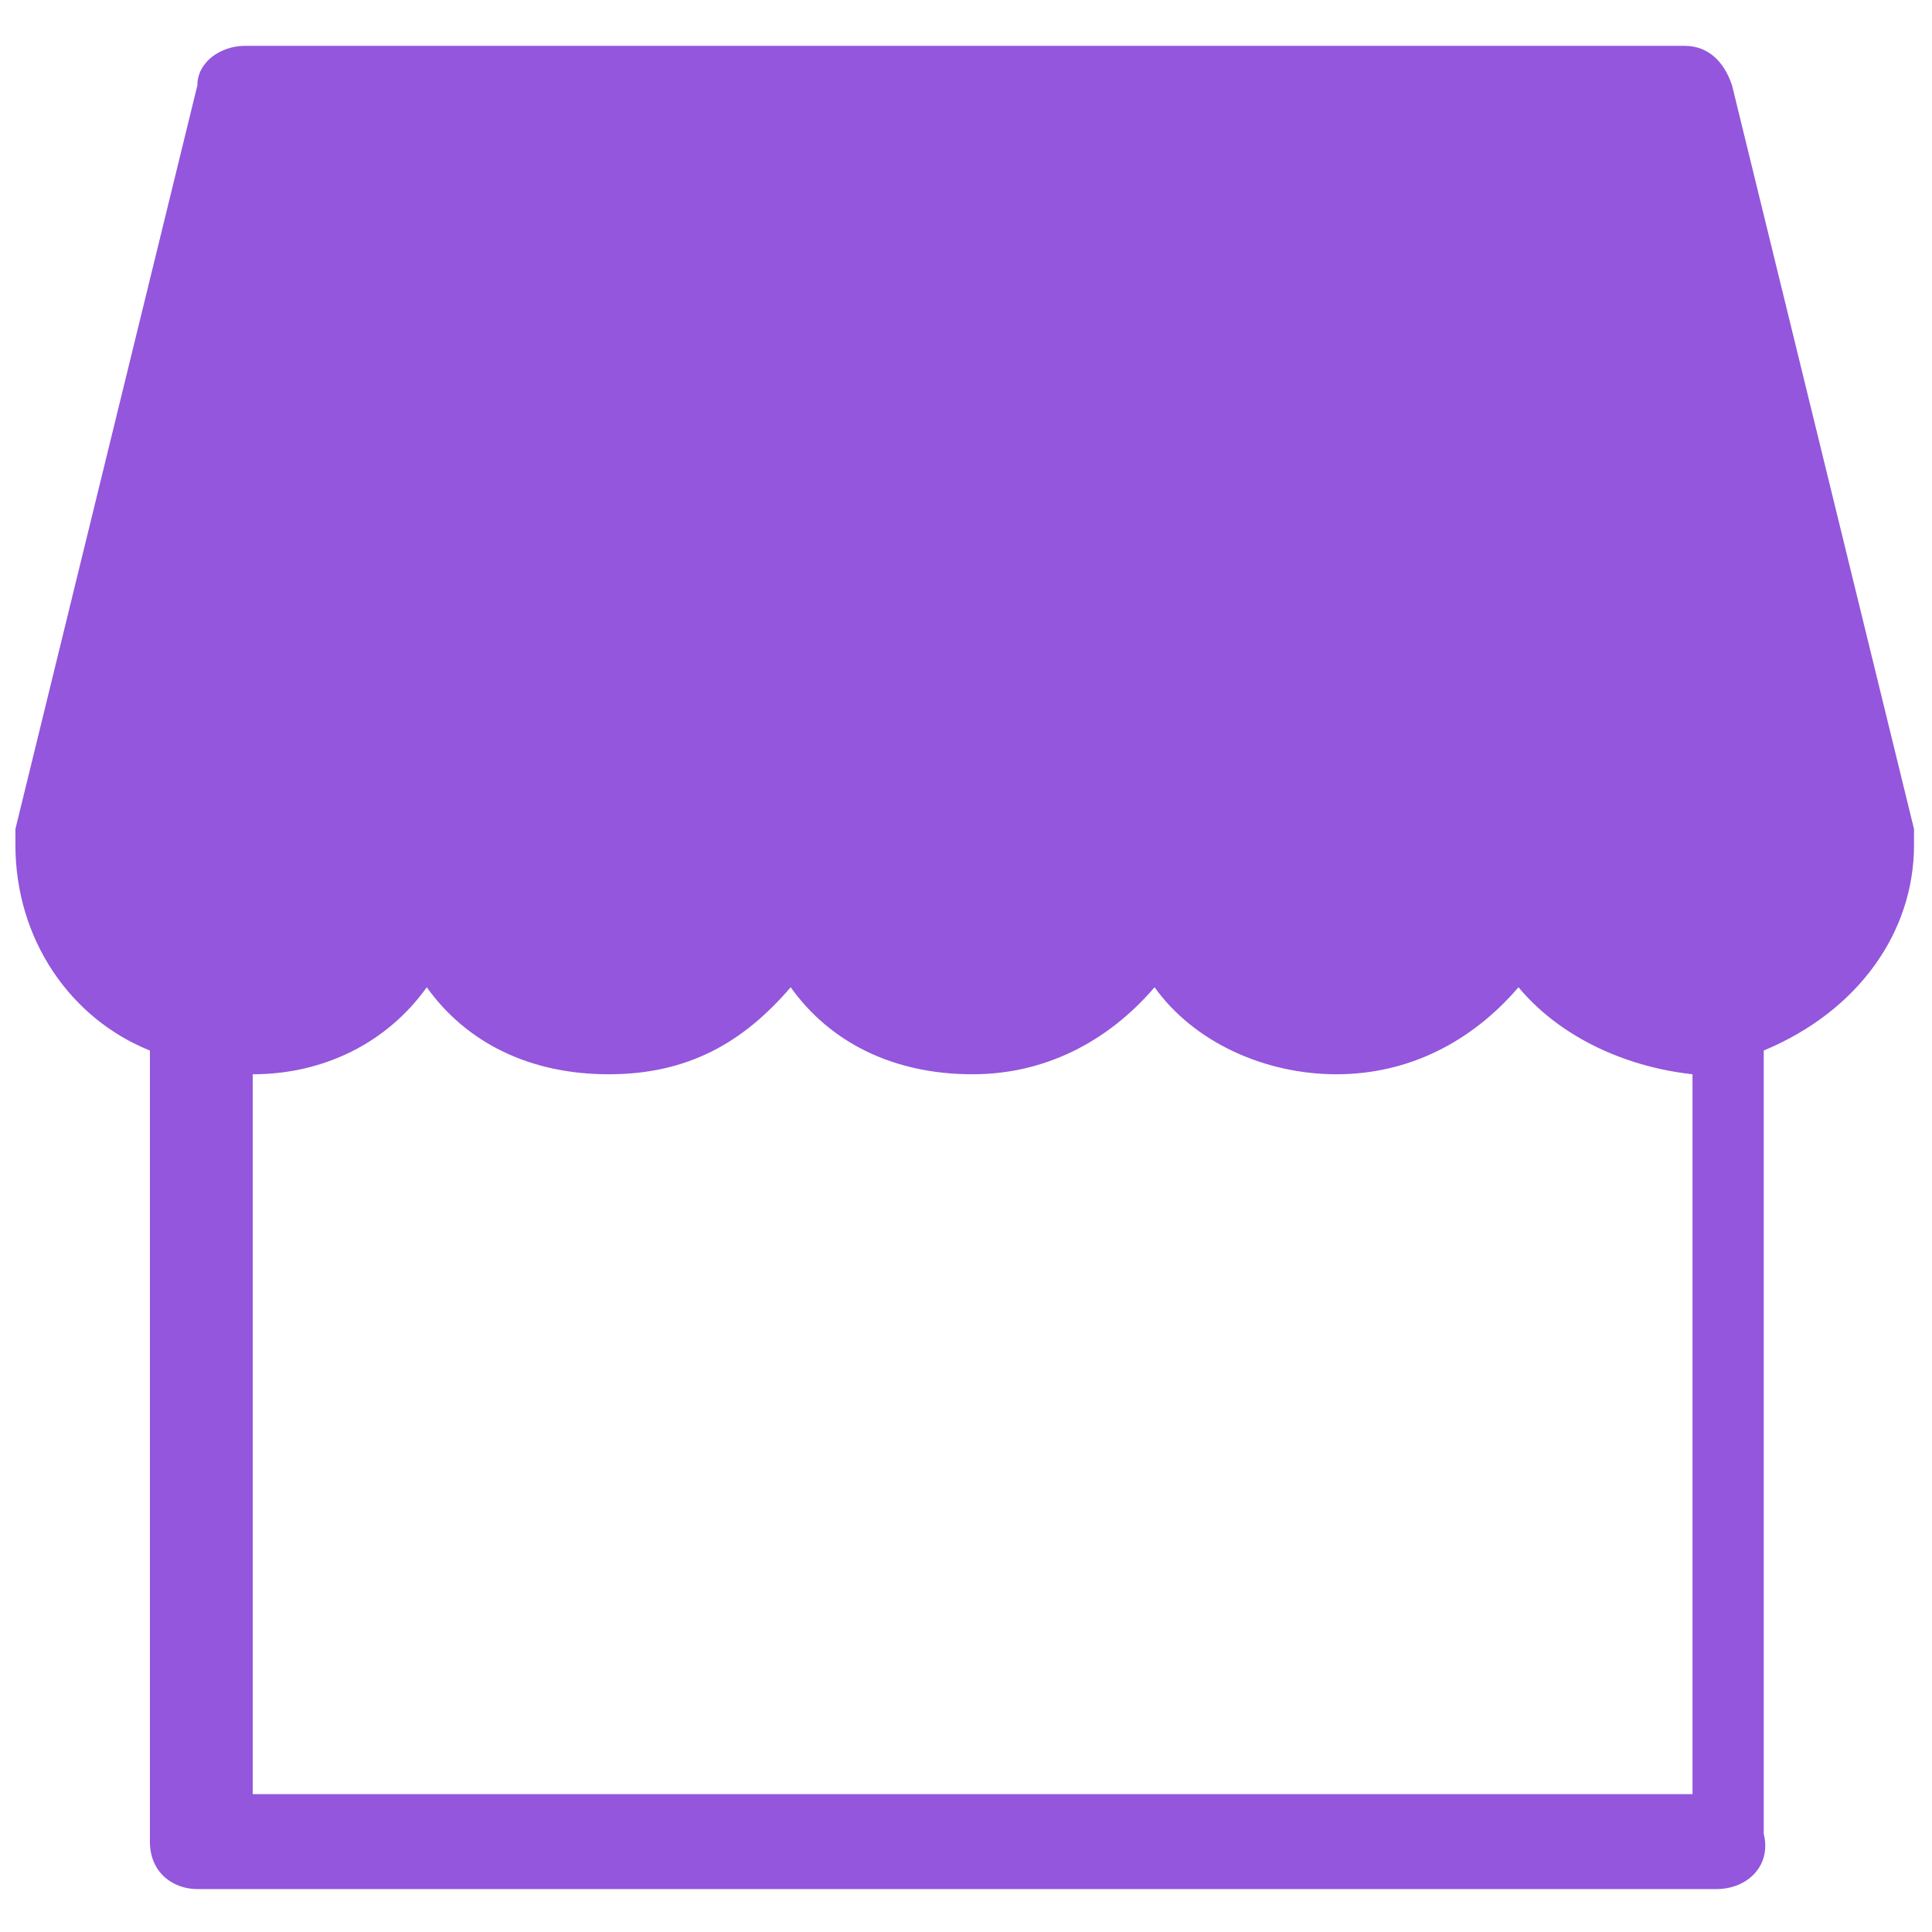 <?xml version="1.0" encoding="UTF-8" standalone="no"?>
<svg
   version="1.1"
   x="0px"
   y="0px"
   viewBox="0 0 100 100"
   enable-background="new 0 0 100 100"
   xml:space="preserve"
   id="svg8"
   sodipodi:docname="shop.svg"
   width="100"
   height="100"
   inkscape:version="1.1.1 (3bf5ae0d25, 2021-09-20)"
   xmlns:inkscape="http://www.inkscape.org/namespaces/inkscape"
   xmlns:sodipodi="http://sodipodi.sourceforge.net/DTD/sodipodi-0.dtd"
   xmlns="http://www.w3.org/2000/svg"
   xmlns:svg="http://www.w3.org/2000/svg"><defs
     id="defs12" /><sodipodi:namedview
     id="namedview10"
     pagecolor="#ffffff"
     bordercolor="#666666"
     borderopacity="1.0"
     inkscape:pageshadow="2"
     inkscape:pageopacity="0.0"
     inkscape:pagecheckerboard="0"
     showgrid="false"
     height="100px"
     inkscape:zoom="2.0149341"
     inkscape:cx="-56.82568"
     inkscape:cy="144.66974"
     inkscape:window-width="1600"
     inkscape:window-height="837"
     inkscape:window-x="-8"
     inkscape:window-y="-8"
     inkscape:window-maximized="1"
     inkscape:current-layer="svg8" /><g
     id="g2153"
     transform="matrix(0.421,0,0,0.421,152.299,-66.239)"><path
       d="m -126.438,261.207 v -1.946 l -22.37,-91.423 c -0.972,-2.918 -2.918,-4.864 -5.836,-4.864 h -177.01 c -2.918,0 -5.836,1.946 -5.836,4.864 l -22.37,91.423 v 1.946 c 0,11.671 6.808,21.397 16.535,25.288 v 97.259 c 0,3.89 2.918,5.836 5.836,5.836 h 186.739 c 3.89,0 6.808,-2.918 5.836,-6.808 v -96.287 c 11.671,-4.862 18.479,-14.589 18.479,-25.286 z m -204.246,116.712 v -88.505 c 8.753,0 16.535,-3.89 21.397,-10.699 4.864,6.808 12.643,10.699 22.37,10.699 9.725,0 16.535,-3.89 22.37,-10.699 4.864,6.808 12.643,10.699 22.37,10.699 8.753,0 16.535,-3.89 22.37,-10.699 4.864,6.808 13.617,10.699 22.37,10.699 8.753,0 16.535,-3.89 22.37,-10.699 4.864,5.836 12.643,9.725 21.397,10.699 v 88.505 z m 175.068,-101.152 c -8.753,0 -15.561,-6.808 -15.561,-15.561 0,-3.89 -2.918,-5.836 -6.808,-5.836 -3.89,0 -6.808,2.918 -6.808,6.808 0,8.753 -6.808,15.561 -15.561,15.561 -8.753,0 -15.561,-6.808 -15.561,-15.561 0,-3.89 -2.918,-6.808 -6.808,-6.808 -3.89,0 -5.836,2.918 -5.836,6.808 0,8.753 -6.808,15.561 -15.561,15.561 -8.753,0 -15.561,-6.808 -15.561,-15.561 0,-3.89 -2.918,-6.808 -6.808,-6.808 -3.89,0 -6.808,2.918 -6.808,6.808 0,8.753 -6.808,15.561 -15.561,15.561 -8.753,0 -15.561,-6.808 -15.561,-15.561 0,-3.89 -2.918,-6.808 -6.808,-6.808 -3.89,0 -6.808,2.918 -6.808,6.808 0,8.753 -6.808,15.561 -15.561,15.561 -8.753,0 -15.561,-6.808 -15.561,-14.589 l 20.425,-85.587 h 166.315 l 20.425,85.587 c 1.936,6.809 -4.872,13.617 -13.625,13.617 z"
       id="path2"
       style="fill:#9356dc;fill-opacity:1;stroke-width:0.417" /><path
       style="fill:#9356dc;fill-opacity:1;stroke:#9356dc;stroke-width:11.095;stroke-linecap:round;stroke-linejoin:round;stroke-miterlimit:0;stroke-opacity:1"
       d="m -337.233,276.468 c -3.709,-0.594 -10.931,-8.368 -10.931,-11.766 0,-1.207 4.39,-20.637 9.755,-43.178 5.365,-22.541 9.755,-41.424 9.755,-41.962 0,-0.538 37.311,-0.973 82.914,-0.968 l 82.914,0.01 10.253,43.44 c 5.961,25.256 9.843,44.732 9.273,46.528 -1.417,4.464 -9.122,8.014 -15.001,6.911 -6.136,-1.151 -9.507,-4.855 -11.933,-13.113 -1.708,-5.813 -2.441,-6.552 -6.94,-6.993 -5.804,-0.569 -8.914,2.512 -8.914,8.829 0,4.645 -6.166,11.508 -10.996,12.238 -9.199,1.39 -15.678,-3.609 -18.193,-14.038 -1.371,-5.685 -2.153,-6.602 -6.004,-7.04 -5.008,-0.57 -8.328,2.727 -8.328,8.271 0,1.893 -1.88,5.545 -4.178,8.117 -3.266,3.655 -5.402,4.676 -9.789,4.676 -8.082,0 -12.707,-3.63 -14.698,-11.535 -2.013,-7.996 -4.258,-10.154 -9.888,-9.509 -3.606,0.414 -4.446,1.431 -5.794,7.02 -2.546,10.557 -9.062,15.535 -18.272,13.959 -4.738,-0.811 -10.917,-7.487 -10.917,-11.794 0,-6.006 -2.688,-9.451 -7.373,-9.451 -5.039,0 -6.508,1.645 -8.879,9.952 -0.974,3.41 -2.715,6.984 -3.869,7.942 -2.841,2.358 -9.906,4.104 -13.969,3.454 z"
       id="path1865" /></g></svg>
